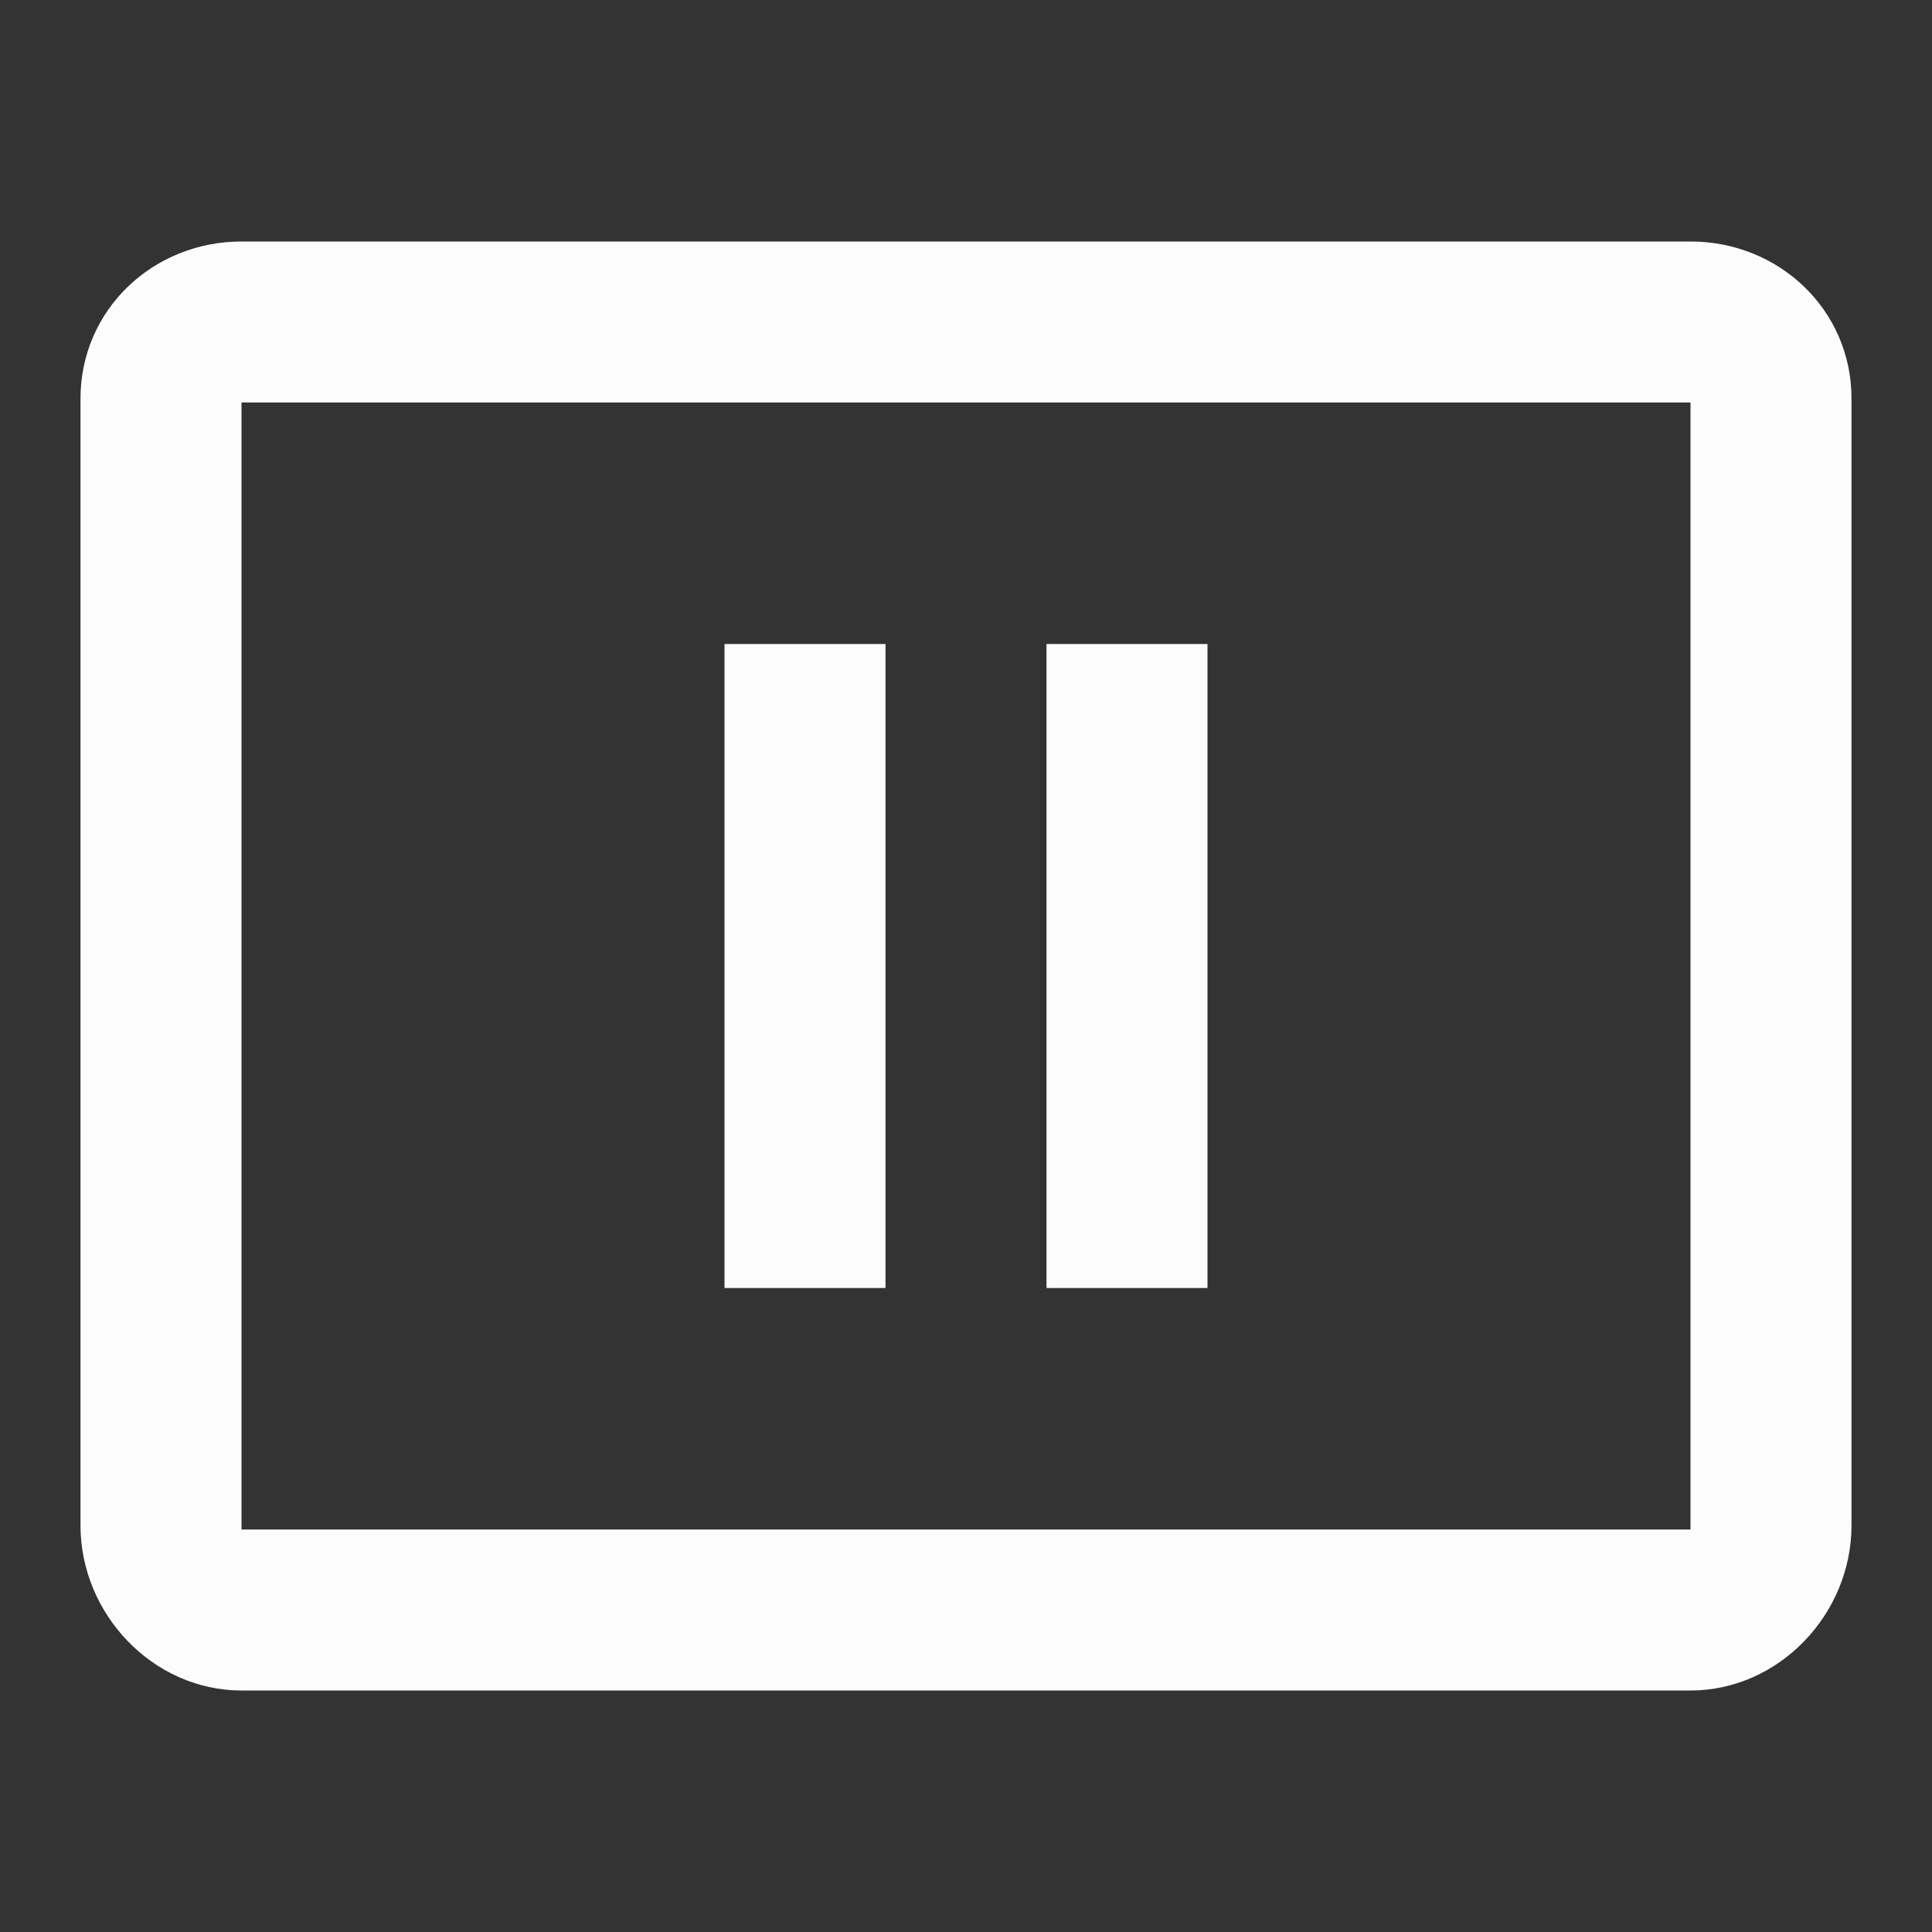<svg width="24" height="24" viewBox="0 0 24 24" fill="none" xmlns="http://www.w3.org/2000/svg">
<rect x="0" y="0" width="24" height="24" fill="#333333" stroke="none"/>
<g clip-path="url(#clip0_19_22013)">
<path d="M21 3H3C1.9 3 1 3.85 1 4.95V18.95C1 20.05 1.9 21 3 21H21C22.1 21 23 20.05 23 18.95V4.95C23 3.85 22.1 3 21 3ZM21 19H3V5H21V19ZM9 8H11V16H9V8ZM13 8H15V16H13V8Z" fill="#FCFCFD"/>
</g>
<defs>
<clipPath id="clip0_19_22013">
<rect width="24" height="24" fill="white"/>
</clipPath>
</defs>
</svg>
